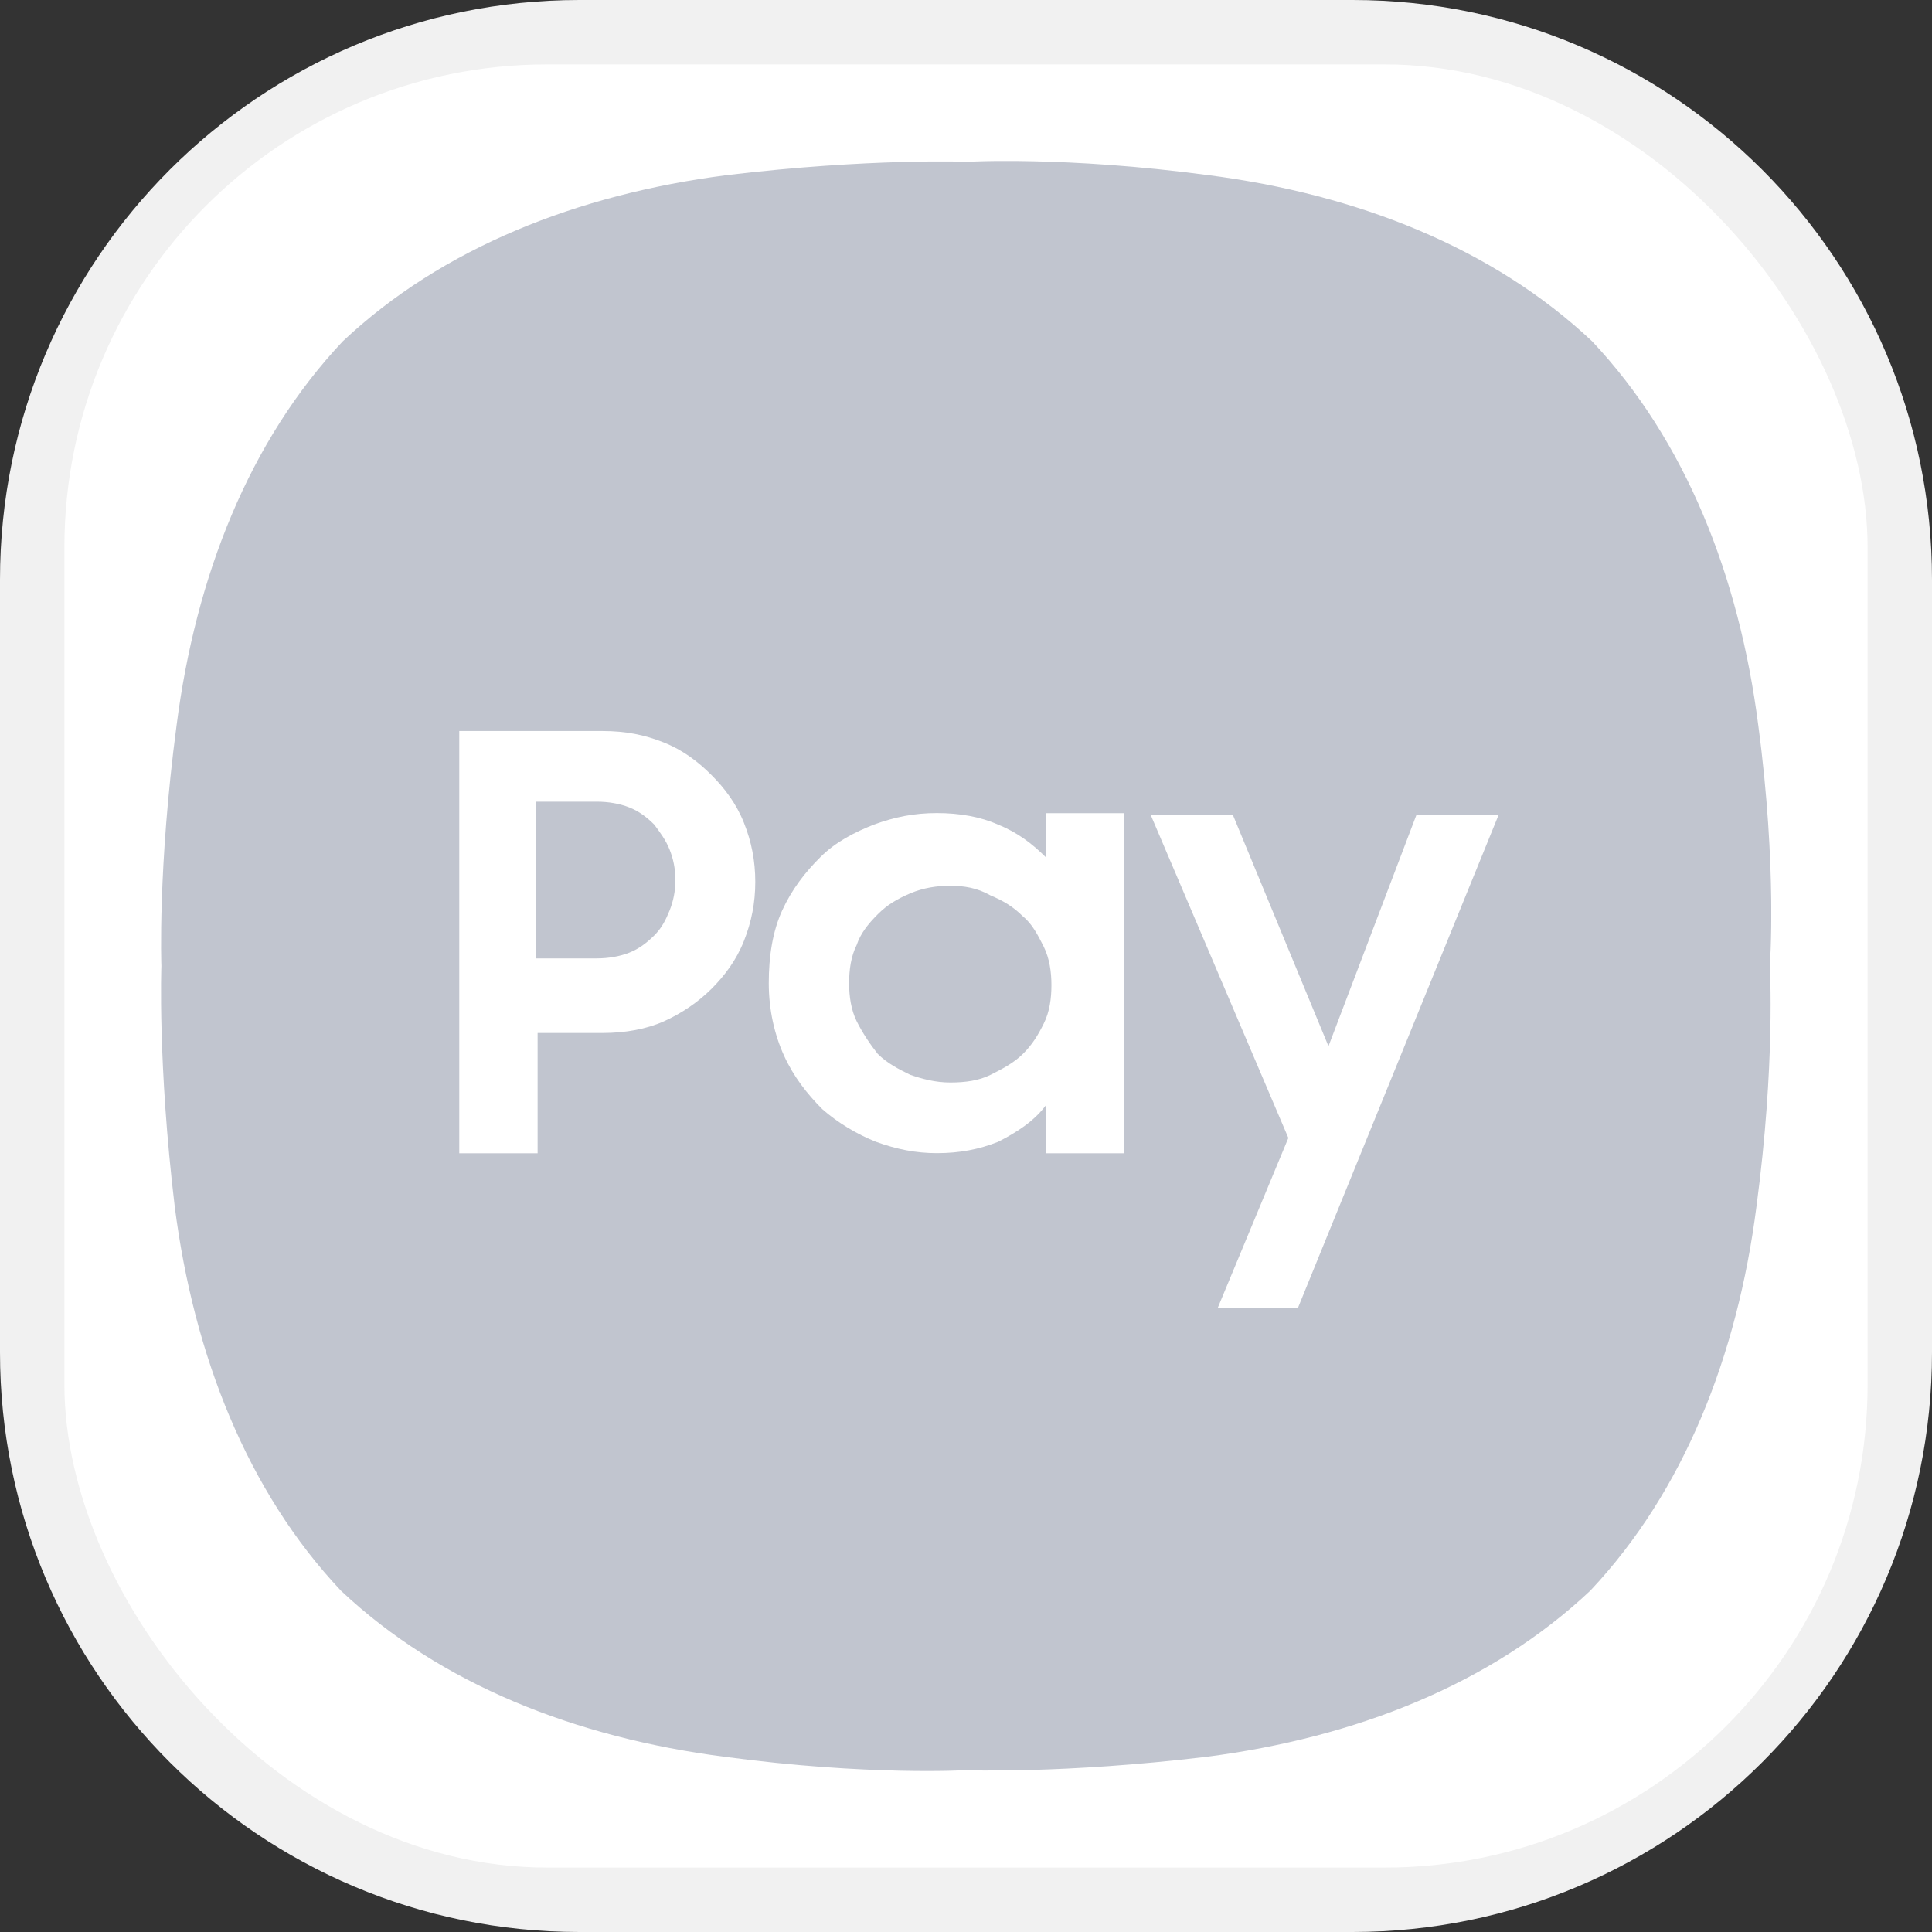 <svg width="60" height="60" viewBox="0 0 60 60" fill="none" xmlns="http://www.w3.org/2000/svg">
<rect x="0" y="0" width="60" height="60" fill="#333333" stroke="none"/>
<path d="M0 18C0 8.059 8.059 0 18 0H42C51.941 0 60 8.059 60 18V42C60 51.941 51.941 60 42 60H18C8.059 60 0 51.941 0 42V18Z" fill="#F1F1F1"/>
<rect x="2" y="2" width="56" height="56" rx="15" fill="white"/>
<g clip-path="url(#clip0_201_2)">
<path d="M54.605 22.524C54.011 17.897 52.351 13.685 49.445 10.6C46.36 7.694 42.148 6.034 37.521 5.439C33.073 4.845 30.045 5.024 30.045 5.024C30.045 5.024 27.021 4.906 22.569 5.439C17.942 6.034 13.729 7.694 10.645 10.6C7.739 13.685 6.078 17.897 5.484 22.524C4.894 26.976 5.012 30 5.012 30C5.012 30 4.894 33.024 5.427 37.476C6.021 42.103 7.682 46.315 10.588 49.4C13.672 52.306 17.885 53.966 22.512 54.56C26.96 55.155 29.988 54.975 29.988 54.975C29.988 54.975 33.012 55.093 37.464 54.56C42.091 53.966 46.303 52.306 49.388 49.4C52.294 46.315 53.954 42.103 54.548 37.476C55.142 33.028 54.963 30 54.963 30C54.963 30 55.199 26.976 54.605 22.524Z" fill="#C1C5CF"/>
<path d="M14.206 22.703H18.715C19.427 22.703 20.021 22.821 20.611 23.057C21.205 23.293 21.677 23.651 22.093 24.067C22.508 24.482 22.866 24.958 23.102 25.548C23.338 26.138 23.456 26.736 23.456 27.387C23.456 28.038 23.338 28.633 23.102 29.227C22.866 29.821 22.508 30.297 22.093 30.712C21.677 31.127 21.144 31.485 20.611 31.721C20.078 31.958 19.423 32.08 18.715 32.08H16.696V35.816H14.263V22.703H14.206ZM16.639 24.958V29.764H18.536C18.894 29.764 19.248 29.703 19.545 29.585C19.842 29.467 20.078 29.288 20.318 29.052C20.554 28.816 20.672 28.576 20.794 28.279C20.912 27.982 20.974 27.684 20.974 27.33C20.974 26.976 20.912 26.679 20.794 26.382C20.676 26.085 20.497 25.849 20.318 25.609C20.082 25.373 19.842 25.194 19.545 25.076C19.248 24.958 18.894 24.897 18.536 24.897H16.639V24.958ZM29.096 35.812C28.445 35.812 27.851 35.694 27.2 35.458C26.606 35.221 26.012 34.863 25.54 34.448C25.064 33.972 24.648 33.439 24.351 32.788C24.054 32.137 23.875 31.363 23.875 30.533C23.875 29.703 23.993 28.93 24.29 28.279C24.587 27.627 25.002 27.09 25.479 26.618C25.955 26.142 26.545 25.845 27.139 25.609C27.79 25.373 28.384 25.251 29.096 25.251C29.809 25.251 30.46 25.369 30.993 25.609C31.587 25.845 32.059 26.203 32.474 26.618V25.255H34.908V35.816H32.474V34.334C32.12 34.81 31.583 35.164 30.993 35.462C30.403 35.694 29.809 35.812 29.096 35.812ZM29.512 33.618C29.988 33.618 30.403 33.557 30.757 33.382C31.111 33.203 31.469 33.024 31.766 32.731C32.063 32.438 32.242 32.137 32.417 31.783C32.596 31.424 32.653 31.009 32.653 30.594C32.653 30.179 32.592 29.764 32.417 29.406C32.238 29.052 32.059 28.694 31.766 28.458C31.469 28.161 31.172 27.982 30.757 27.806C30.342 27.57 29.927 27.509 29.512 27.509C29.096 27.509 28.681 27.57 28.266 27.745C27.851 27.924 27.554 28.099 27.257 28.397C26.96 28.694 26.724 28.991 26.606 29.345C26.427 29.699 26.37 30.118 26.37 30.533C26.37 30.948 26.431 31.363 26.606 31.718C26.785 32.076 27.021 32.43 27.257 32.727C27.554 33.024 27.908 33.203 28.266 33.378C28.62 33.5 29.035 33.618 29.512 33.618ZM38.29 25.312L41.257 32.491L43.987 25.312H46.539L40.309 40.618H37.818L40.011 35.34L35.738 25.312H38.29Z" fill="white"/>
</g>
<defs>
<clipPath id="clip0_201_2">
<rect width="50.008" height="50" fill="white" transform="translate(5 5)"/>
</clipPath>
</defs>
</svg>

